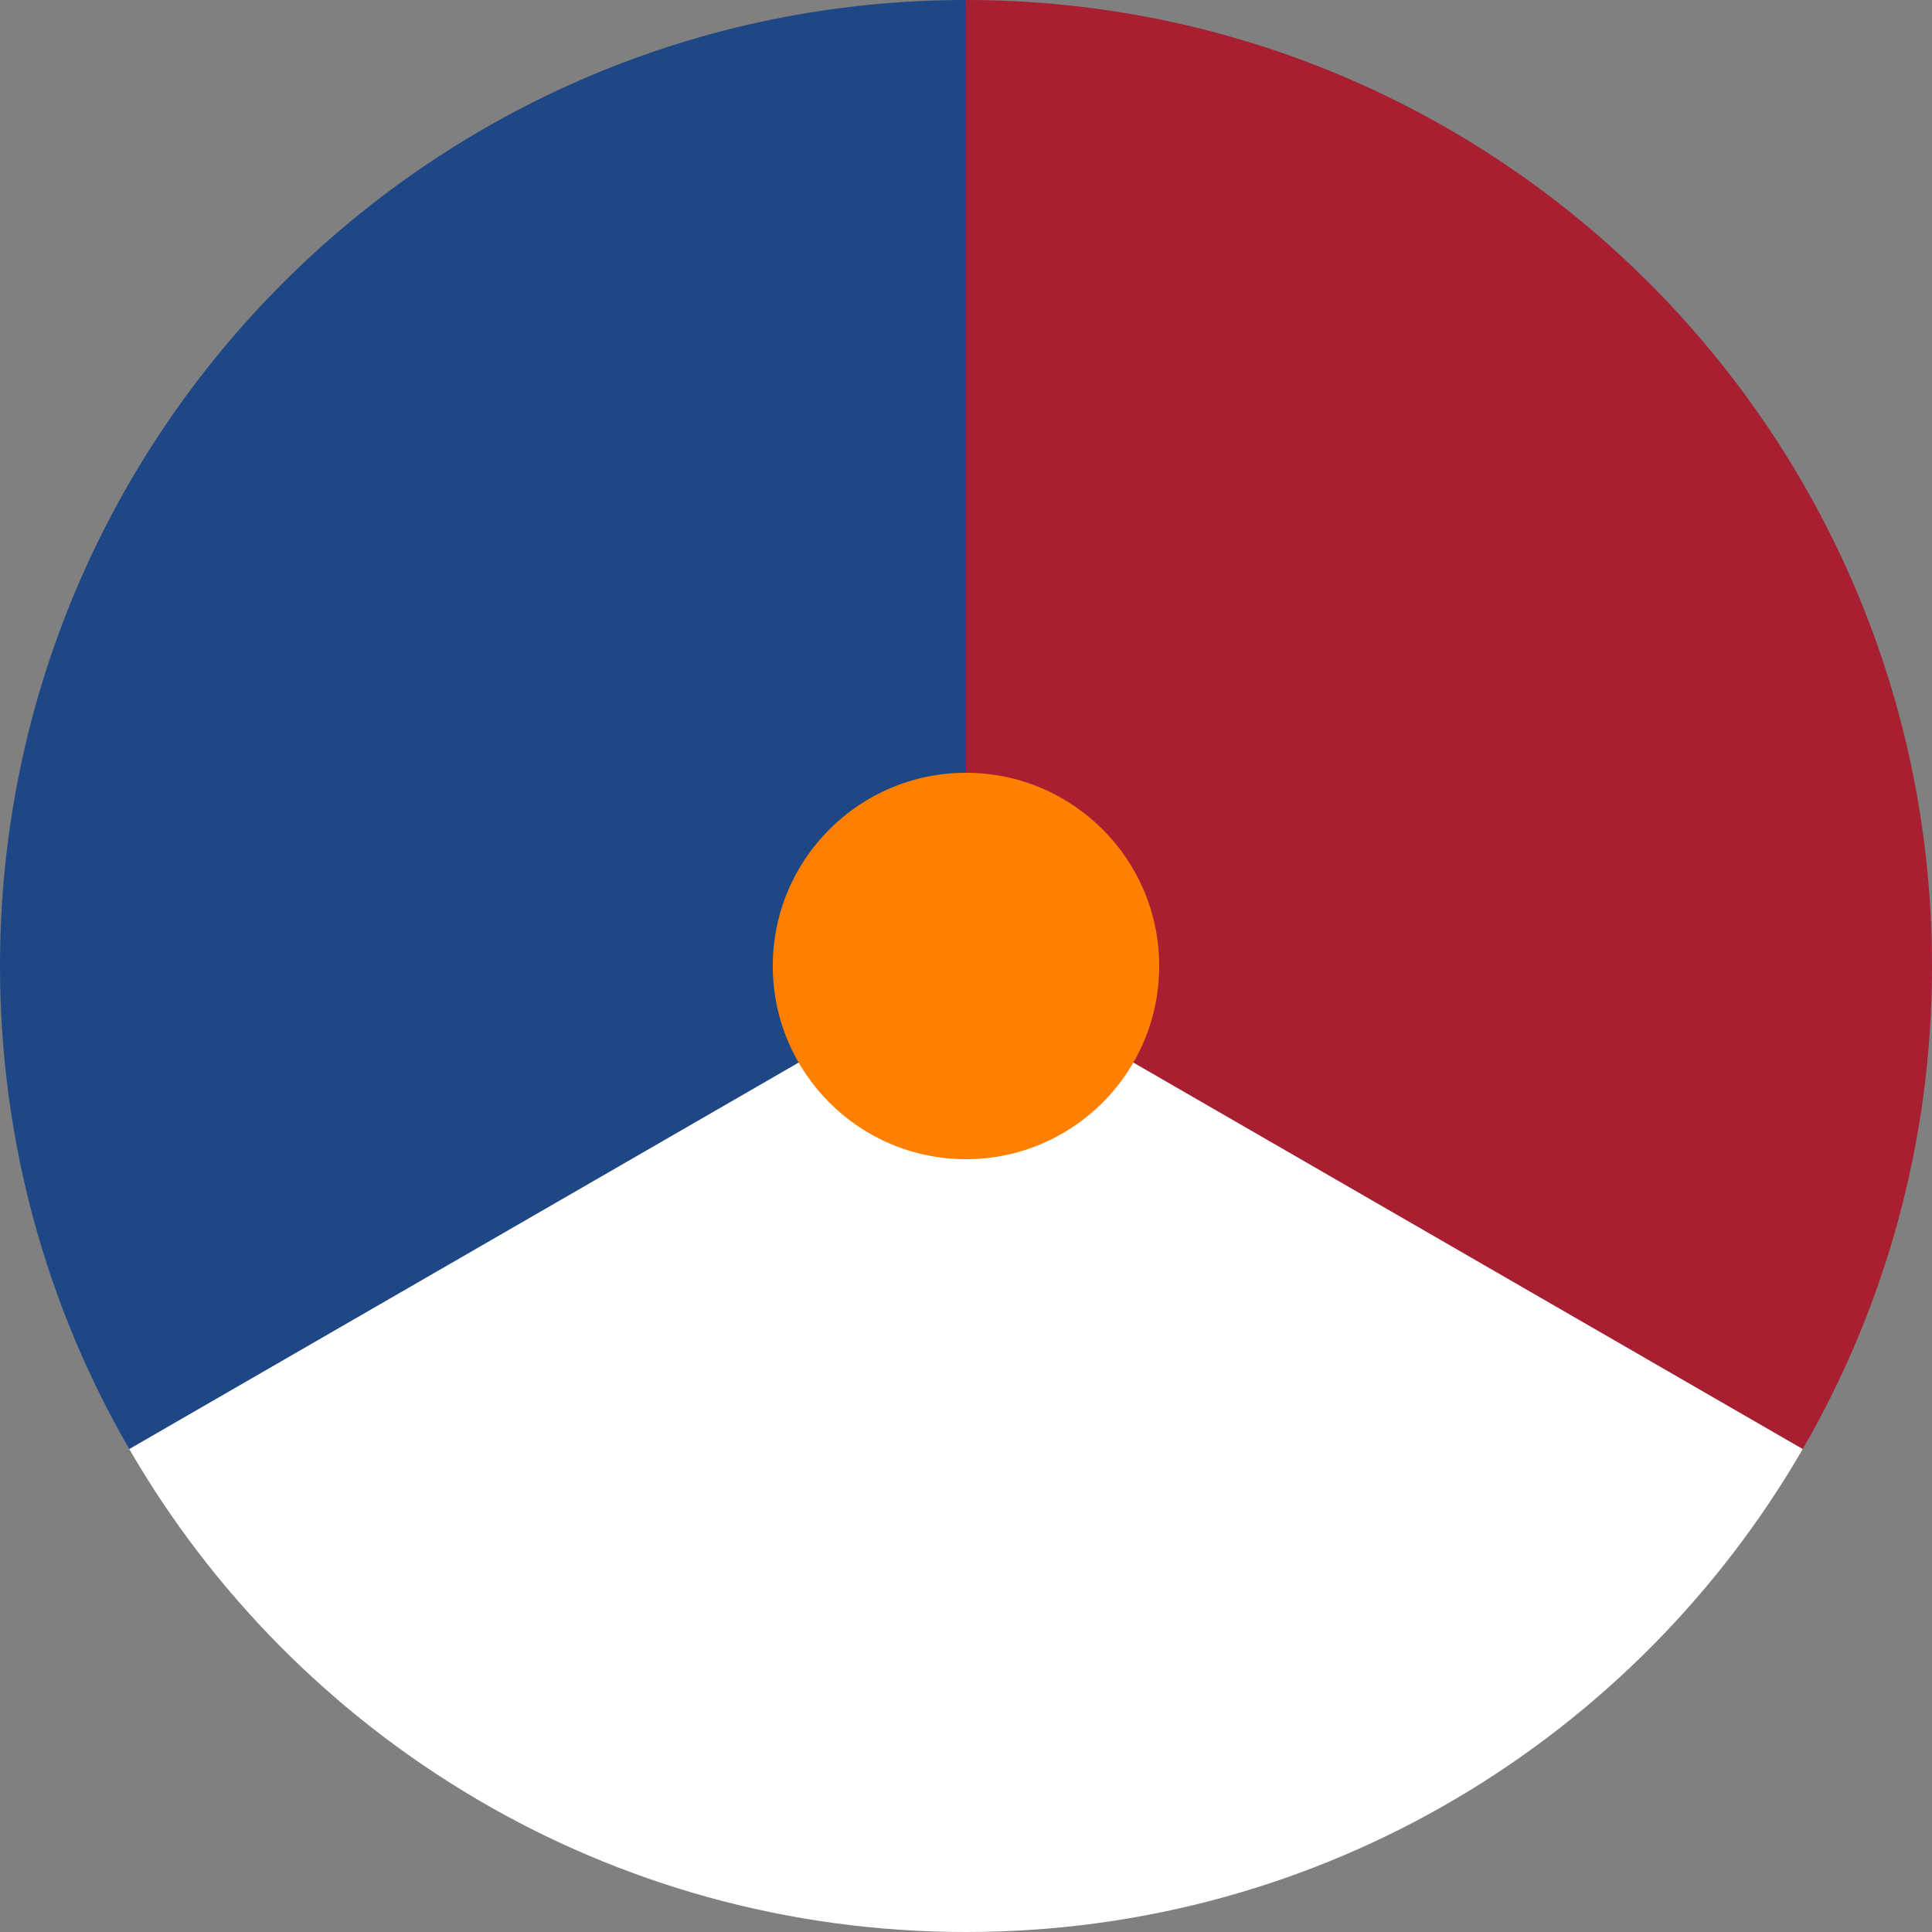 <?xml version="1.0" encoding="UTF-8" standalone="no"?>
<!-- Created with Inkscape (http://www.inkscape.org/) -->

<svg
   width="1800"
   height="1800"
   viewBox="0 0 476.25 476.25"
   version="1.1"
   id="svg8"
   inkscape:export-filename="C:\Users\厂永刄先生\Documents\GXI3CW2\,pjóŭ\Tchêquie.png"
   inkscape:export-xdpi="96"
   inkscape:export-ydpi="96"
   inkscape:version="1.3 (0e150ed6c4, 2023-07-21)"
   sodipodi:docname="nl_1945_roundel.svg"
   xmlns:inkscape="http://www.inkscape.org/namespaces/inkscape"
   xmlns:sodipodi="http://sodipodi.sourceforge.net/DTD/sodipodi-0.dtd"
   xmlns="http://www.w3.org/2000/svg"
   xmlns:svg="http://www.w3.org/2000/svg"
   xmlns:rdf="http://www.w3.org/1999/02/22-rdf-syntax-ns#"
   xmlns:cc="http://creativecommons.org/ns#"
   xmlns:dc="http://purl.org/dc/elements/1.1/">
  <rect x="0" y="0" width="476.25" height="476.25" fill="#808080" stroke="none"/>
  <defs
     id="defs2" />
  <sodipodi:namedview
     id="base"
     pagecolor="#ffffff"
     bordercolor="#666666"
     borderopacity="1.0"
     inkscape:pageopacity="0.0"
     inkscape:pageshadow="2"
     inkscape:zoom="0.35355339"
     inkscape:cx="776.40325"
     inkscape:cy="383.25188"
     inkscape:document-units="px"
     inkscape:current-layer="layer1"
     showgrid="false"
     units="px"
     fit-margin-top="0"
     fit-margin-left="0"
     fit-margin-right="0"
     fit-margin-bottom="0"
     inkscape:showpageshadow="false"
     inkscape:snap-intersection-paths="false"
     inkscape:object-paths="false"
     inkscape:pagecheckerboard="true"
     inkscape:snap-smooth-nodes="false"
     inkscape:window-width="2880"
     inkscape:window-height="1514"
     inkscape:window-x="-11"
     inkscape:window-y="-11"
     inkscape:window-maximized="1"
     inkscape:object-nodes="true"
     inkscape:snap-nodes="true"
     inkscape:deskcolor="#505050" />
  <g
     inkscape:label="レイヤー 1"
     inkscape:groupmode="layer"
     id="layer1"
     transform="translate(100.078,193.616)">
    <g
       id="g4"
       transform="rotate(-90,138.047,44.509)">
      <path
         id="path1"
         style="fill:#1e4785;fill-opacity:1;stroke-width:0.316;stroke-linejoin:round;stroke-miterlimit:3.9"
         d="M 138.047,44.509 18.964,-161.747 c 35.03,-20.268 75.701,-31.869 119.083,-31.869 131.513,0 238.125,106.612 238.125,238.125 z"
         sodipodi:nodetypes="ccscc" />
      <path
         id="path2"
         style="fill:#a91f32;fill-opacity:1;stroke-width:0.316;stroke-linejoin:round;stroke-miterlimit:3.9"
         d="M 138.047,44.509 18.964,250.766 c 35.03,20.268 75.701,31.869 119.083,31.869 131.513,0 238.125,-106.612 238.125,-238.125 z"
         sodipodi:nodetypes="ccscc" />
      <path
         id="path3"
         style="fill:#ffffff;fill-opacity:1;stroke-width:0.316;stroke-linejoin:round;stroke-miterlimit:3.9"
         d="m 18.964,-161.747 c -71.165,41.176 -119.042,118.125 -119.042,206.256 0,88.132 47.878,165.081 119.042,206.256 L 138.047,44.509 Z"
         sodipodi:nodetypes="czccc" />
    </g>
    <circle
       style="fill:#ff8000;fill-opacity:1;stroke:none;stroke-width:0.083;stroke-linejoin:round;stroke-miterlimit:3.9"
       id="path4"
       cx="138.047"
       cy="44.509"
       r="47.625" />
  </g>
</svg>
